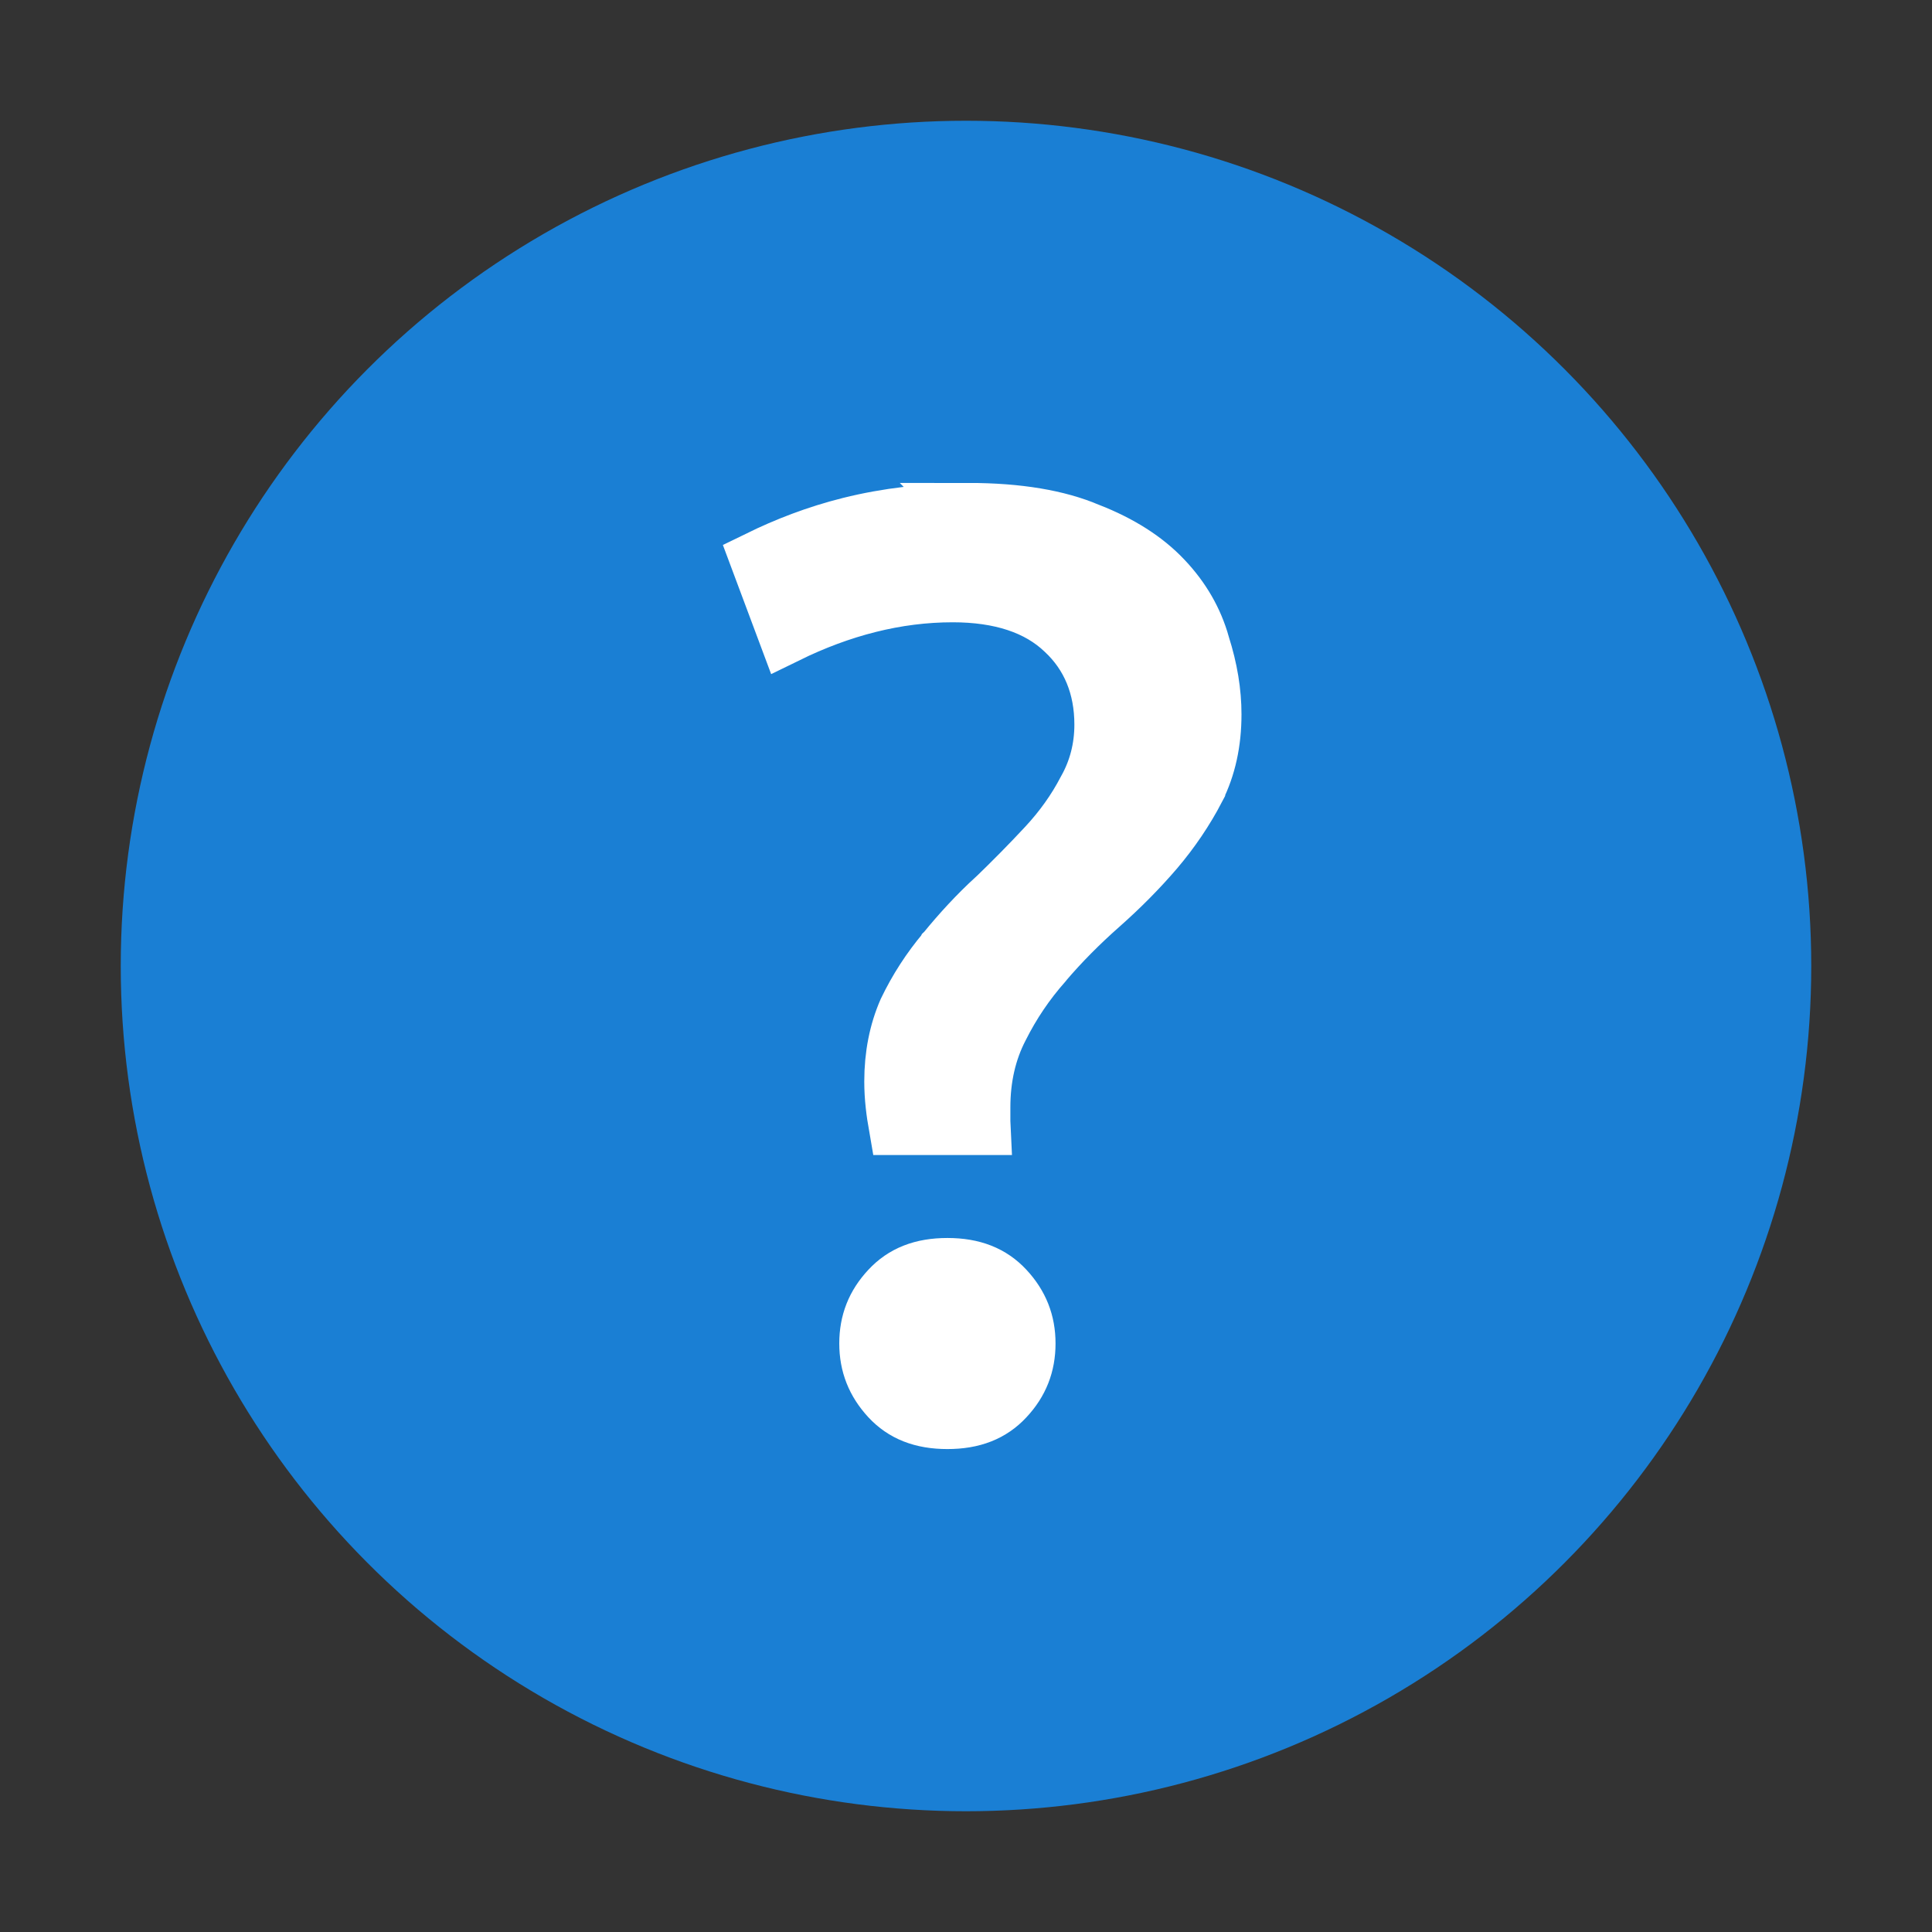 <?xml version="1.0" encoding="UTF-8" standalone="no"?>
<svg
   xmlns:dc="http://purl.org/dc/elements/1.1/"
   xmlns:cc="http://creativecommons.org/ns#"
   xmlns:rdf="http://www.w3.org/1999/02/22-rdf-syntax-ns#"
   xmlns:svg="http://www.w3.org/2000/svg"
   xmlns="http://www.w3.org/2000/svg"
   xmlns:sodipodi="http://sodipodi.sourceforge.net/DTD/sodipodi-0.dtd"
   xmlns:inkscape="http://www.inkscape.org/namespaces/inkscape"
   viewBox="0 0 16 16"
   version="1.1"
   id="svg4"
   sodipodi:docname="sc_helpindex.svg"
   inkscape:version="1.0.1 (3bc2e813f5, 2020-09-07)"
   inkscape:export-filename="/home/jupiter007/Libreoffice yaru theme fullcolor/build/cmd/sc_helpindex.png"
   inkscape:export-xdpi="95"
   inkscape:export-ydpi="95">
  <rect x="0" y="0" width="16" height="16" fill="#333333" stroke="none"/>
  <defs
     id="defs8" />
  <sodipodi:namedview
     pagecolor="#ffffff"
     bordercolor="#666666"
     borderopacity="1"
     objecttolerance="10"
     gridtolerance="10"
     guidetolerance="10"
     inkscape:pageopacity="0"
     inkscape:pageshadow="2"
     inkscape:window-width="1920"
     inkscape:window-height="1011"
     id="namedview6"
     showgrid="true"
     inkscape:zoom="29.5"
     inkscape:cx="9.7122551"
     inkscape:cy="5.5767074"
     inkscape:window-x="0"
     inkscape:window-y="0"
     inkscape:window-maximized="1"
     inkscape:current-layer="svg4"
     inkscape:document-rotation="0"
     showguides="false">
    <inkscape:grid
       type="xygrid"
       id="grid825" />
  </sodipodi:namedview>
  <circle
     style="opacity:1;fill:#1a7fd4;fill-opacity:1;stroke:none;stroke-width:2;stroke-linecap:round;stroke-linejoin:round;stroke-miterlimit:4;stroke-dasharray:none;stroke-opacity:1"
     id="path819"
     cx="8"
     cy="8"
     r="7" />
  <path
     inkscape:connector-curvature="0"
     id="text4098-9-0"
     d="m 8.021,4.236 5.735e-4,5.541e-4 C 7.676,4.237 7.348,4.275 7.039,4.352 6.759,4.422 6.511,4.519 6.282,4.631 L 6.516,5.257 C 6.963,5.038 7.421,4.918 7.89,4.918 c 0.394,0 0.707,0.101 0.923,0.308 0.213,0.198 0.32,0.462 0.32,0.775 0,0.195 -0.047,0.378 -0.141,0.544 C 8.907,6.708 8.797,6.863 8.662,7.008 8.529,7.151 8.388,7.294 8.241,7.436 l -5.735e-4,5.545e-4 -0.002,5.539e-4 C 8.095,7.569 7.958,7.716 7.828,7.876 l -5.677e-4,5.539e-4 -2.752e-4,5.482e-4 C 7.7,8.028 7.594,8.192 7.508,8.371 c -0.076,0.174 -0.115,0.369 -0.115,0.586 0,0.131 0.016,0.253 0.037,0.373 h 0.706 c -5.735e-4,-0.015 -0.004,-0.028 -0.004,-0.043 V 9.17 c 0,-0.243 0.05,-0.464 0.151,-0.659 0.098,-0.196 0.219,-0.375 0.362,-0.536 l 5.735e-4,-5.489e-4 c 2.695e-4,-2.601e-4 2.695e-4,-5.376e-4 5.735e-4,-0.002 C 8.787,7.807 8.943,7.65 9.114,7.499 9.28,7.352 9.432,7.199 9.569,7.039 9.704,6.88 9.818,6.711 9.911,6.533 V 6.532 C 10.001,6.352 10.046,6.148 10.046,5.916 c 0,-0.183 -0.031,-0.374 -0.095,-0.574 l -5.741e-4,-0.002 -2.682e-4,-0.002 C 9.894,5.138 9.791,4.958 9.637,4.796 9.485,4.635 9.279,4.503 9.016,4.4 L 9.014,4.4 9.013,4.399 C 8.762,4.292 8.431,4.235 8.02,4.235 Z M 7.846,10.488 c -0.211,0 -0.365,0.062 -0.482,0.188 -0.121,0.129 -0.178,0.275 -0.178,0.45 0,0.175 0.058,0.321 0.178,0.451 0.117,0.126 0.271,0.188 0.482,0.188 0.211,0 0.365,-0.062 0.482,-0.188 0.121,-0.129 0.178,-0.276 0.178,-0.451 0,-0.175 -0.058,-0.321 -0.178,-0.45 C 8.211,10.55 8.057,10.488 7.846,10.488 Z"
     style="font-style:normal;font-variant:normal;font-weight:500;font-stretch:normal;font-size:72.036px;line-height:125%;font-family:Ubuntu;-inkscape-font-specification:'Ubuntu Medium';text-align:center;letter-spacing:0px;word-spacing:0px;writing-mode:lr-tb;text-anchor:middle;display:inline;fill:#ffffff;fill-opacity:1;stroke:#ffffff;stroke-width:0.471;stroke-miterlimit:4;stroke-dasharray:none;stroke-opacity:1;enable-background:new" />
</svg>
